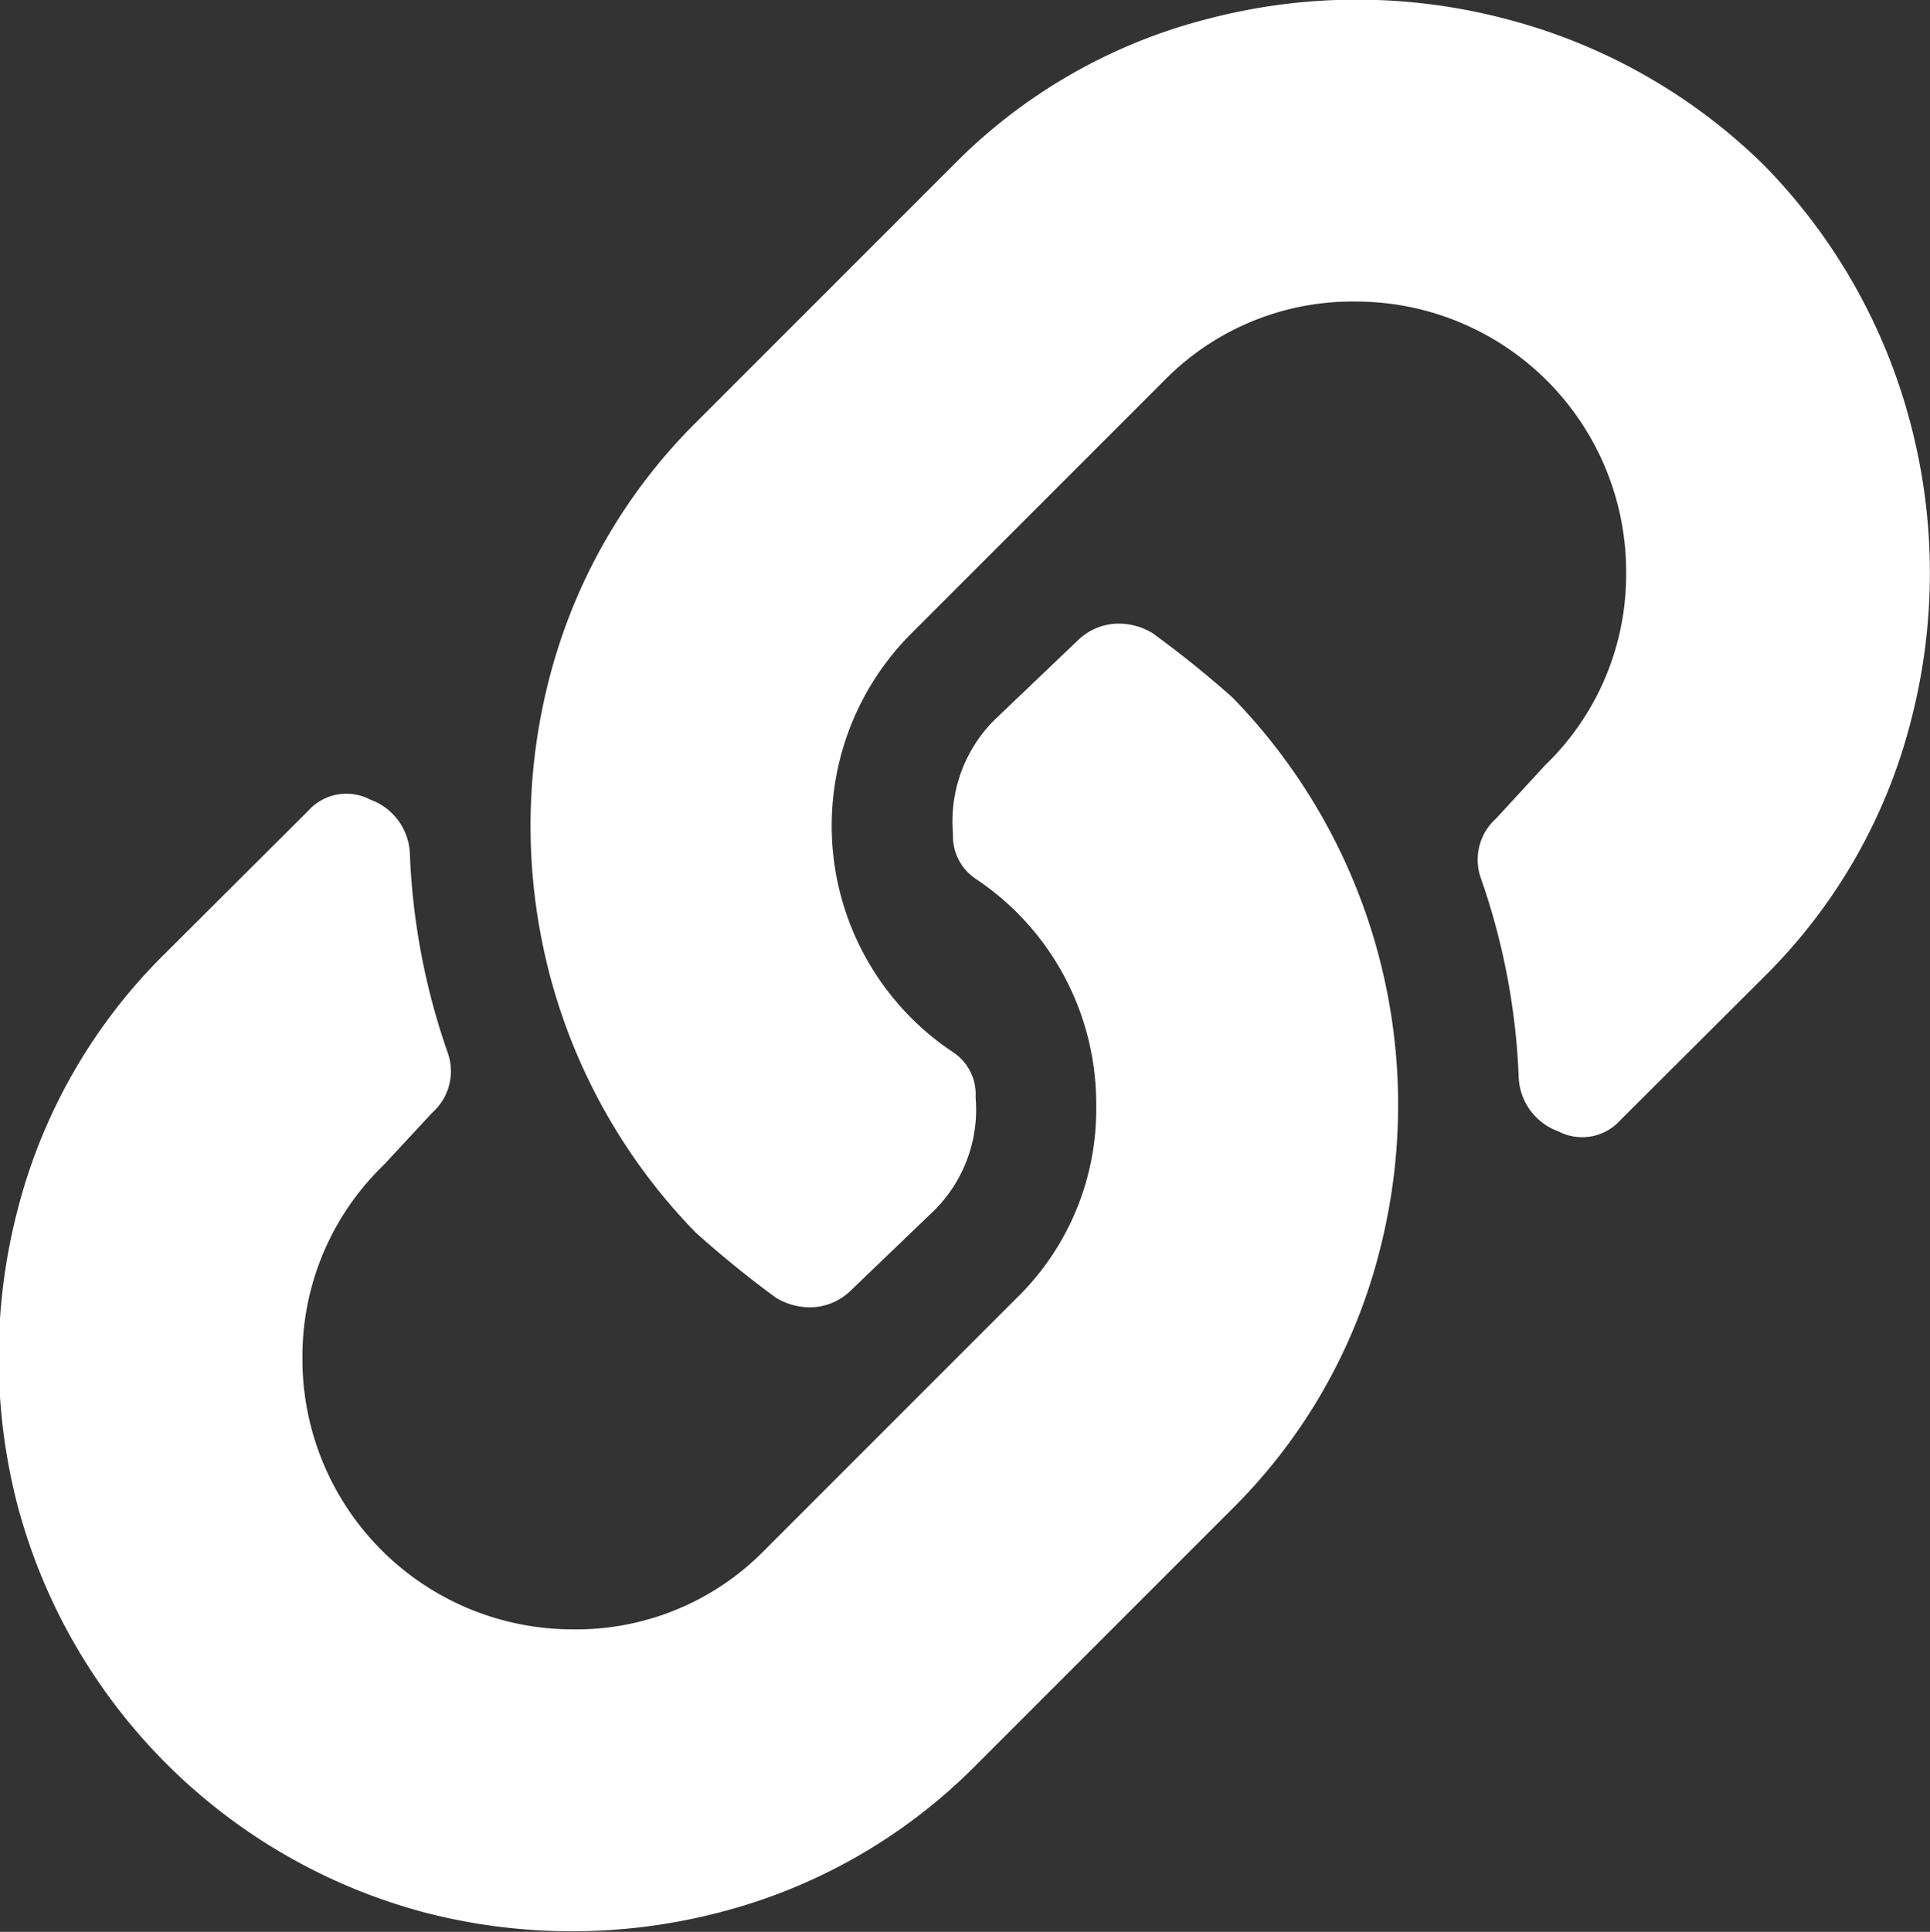 <svg xmlns="http://www.w3.org/2000/svg" width="40.97" height="41" viewBox="0 0 40.97 41">
  <rect x="0" y="0" width="40.97" height="41" fill="#333333" stroke="none"/>
  <defs>
    <style>
      .cls-1 {
        fill: #fff;
        fill-rule: evenodd;
      }
    </style>
  </defs>
  <path id="_" data-name="" class="cls-1" d="M3496.19,3231.61c-0.54-.48-1.1-0.93-1.69-1.36a1.383,1.383,0,0,0-.84-0.2,1.26,1.26,0,0,0-.76.36l-1.76,1.68a3.036,3.036,0,0,0-.88,2.41,1.092,1.092,0,0,0,.48.96,5.732,5.732,0,0,1,2.56,4.8,5.593,5.593,0,0,1-1.68,4.09l-5.36,5.36a5.593,5.593,0,0,1-4.09,1.68,5.736,5.736,0,0,1-5.72-5.8,5.636,5.636,0,0,1,1.72-4.05l1.04-1.12a1.174,1.174,0,0,0,.32-1.28,14.452,14.452,0,0,1-.8-4.24,1.275,1.275,0,0,0-.84-1.12,1.09,1.09,0,0,0-1.32.24l-3.05,3.04a11.715,11.715,0,0,0-3.12,5.44,12.483,12.483,0,0,0,0,6.25,12.177,12.177,0,0,0,8.65,8.65,12.443,12.443,0,0,0,6.24,0,11.783,11.783,0,0,0,5.45-3.12l5.45-5.45a11.783,11.783,0,0,0,3.12-5.45A12.39,12.39,0,0,0,3496.19,3231.61Zm11.29-11.29a12.255,12.255,0,0,1,3.12,5.53,12.443,12.443,0,0,1,0,6.24,11.7,11.7,0,0,1-3.12,5.45l-3.05,3.04a1.09,1.09,0,0,1-1.32.24,1.275,1.275,0,0,1-.84-1.12,14.452,14.452,0,0,0-.8-4.24,1.174,1.174,0,0,1,.32-1.28l1.04-1.13a5.614,5.614,0,0,0,1.72-4.04,5.736,5.736,0,0,0-5.72-5.8,5.593,5.593,0,0,0-4.09,1.68l-5.36,5.36a5.771,5.771,0,0,0,.88,8.89,1.069,1.069,0,0,1,.48.96,3.015,3.015,0,0,1-.88,2.4l-1.76,1.69a1.26,1.26,0,0,1-.76.36,1.383,1.383,0,0,1-.84-0.2c-0.59-.43-1.15-0.89-1.69-1.37a12.316,12.316,0,0,1-3.12-5.52,12.483,12.483,0,0,1,0-6.25,11.8,11.8,0,0,1,3.12-5.44l5.45-5.45a11.612,11.612,0,0,1,5.45-3.12,12.443,12.443,0,0,1,6.24,0A12.163,12.163,0,0,1,3507.48,3220.32Z" transform="translate(-3470.03 -3216.81)"/>
</svg>

